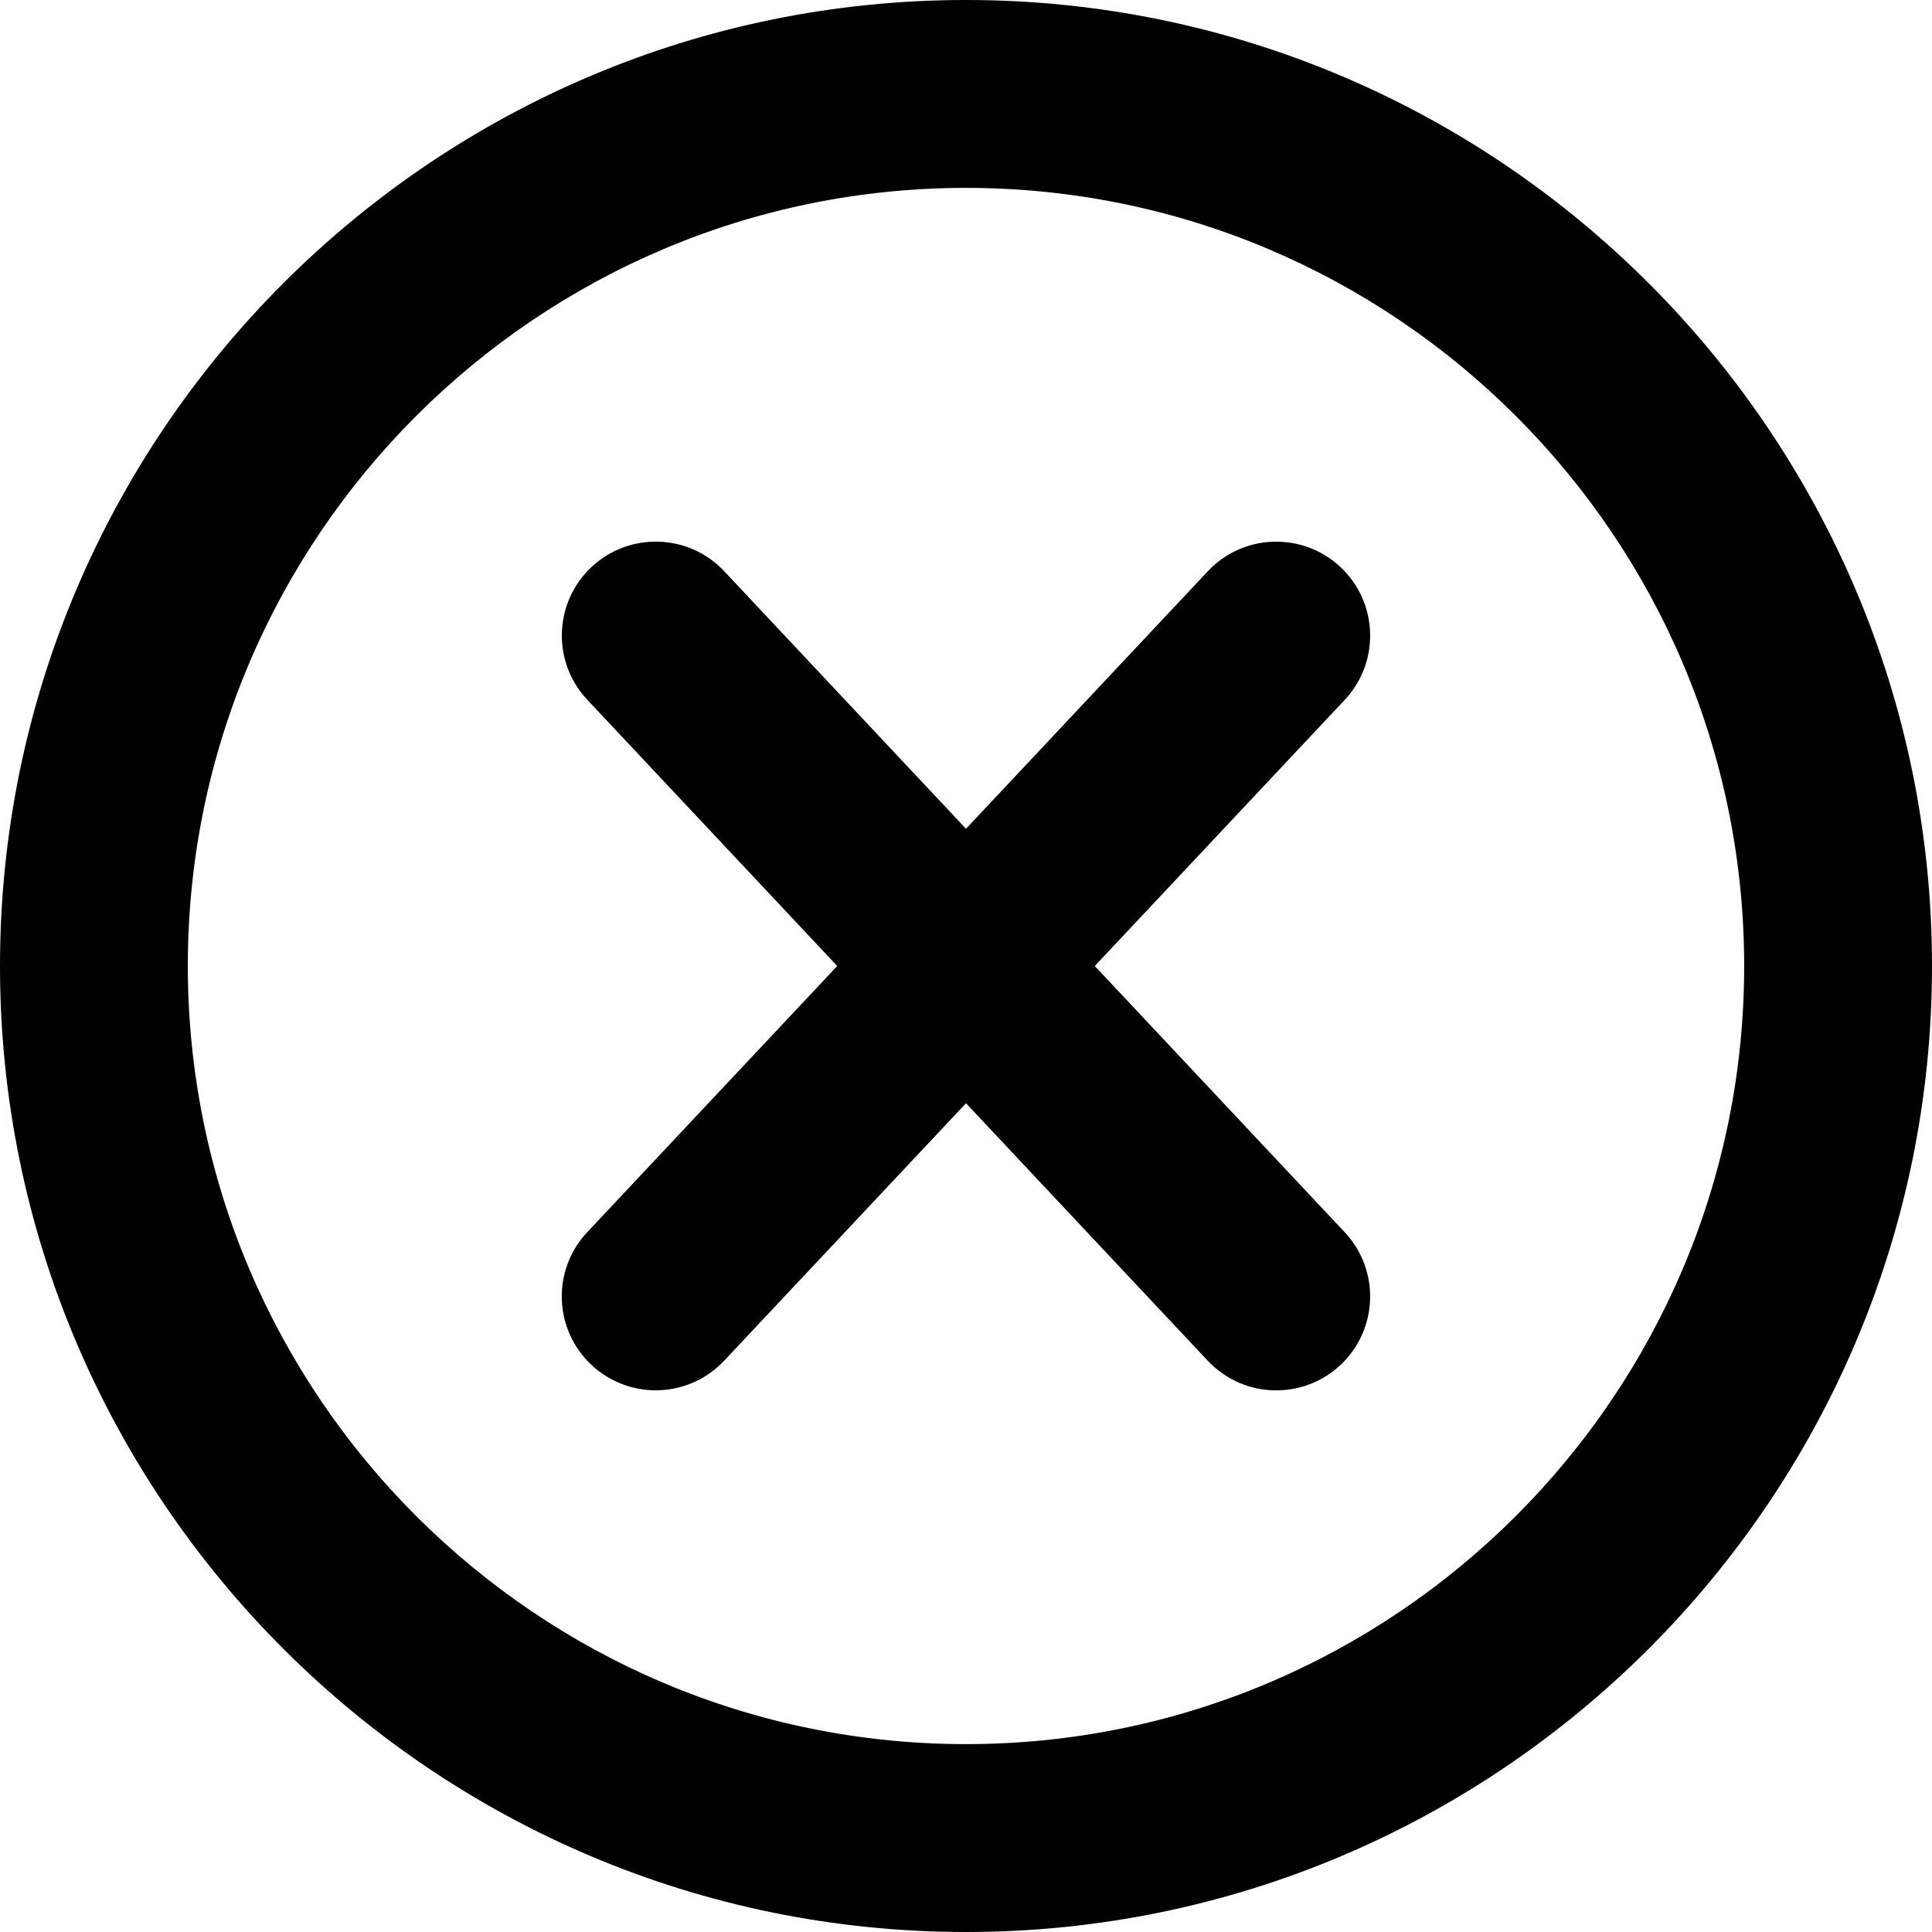 <svg xmlns="http://www.w3.org/2000/svg" viewBox="0 0 32 32">
	<path d="M16,0C7.178,0,0,7.178,0,16c0,8.822,7.178,16,16,16s16-7.178,16-16C32,7.178,24.822,0,16,0z M16,28.888 C8.895,28.888,3.111,23.106,3.111,16C3.111,8.894,8.895,3.112,16,3.112S28.889,8.894,28.889,16 C28.889,23.106,23.105,28.888,16,28.888z"></path>
	<path d="M22.203,9.393c-0.626-0.587-1.611-0.558-2.199,0.07L16,13.727l-4.004-4.265c-0.588-0.627-1.573-0.657-2.199-0.07 c-0.627,0.589-0.658,1.573-0.069,2.199L13.867,16l-4.14,4.408c-0.589,0.626-0.558,1.61,0.069,2.199 c0.301,0.281,0.683,0.421,1.065,0.421c0.414,0,0.827-0.165,1.134-0.491L16,18.273l4.004,4.265c0.307,0.326,0.72,0.491,1.134,0.491 c0.383,0,0.765-0.14,1.065-0.421c0.627-0.589,0.657-1.573,0.069-2.199L18.133,16l4.14-4.408 C22.86,10.966,22.83,9.981,22.203,9.393z"></path>
</svg>
